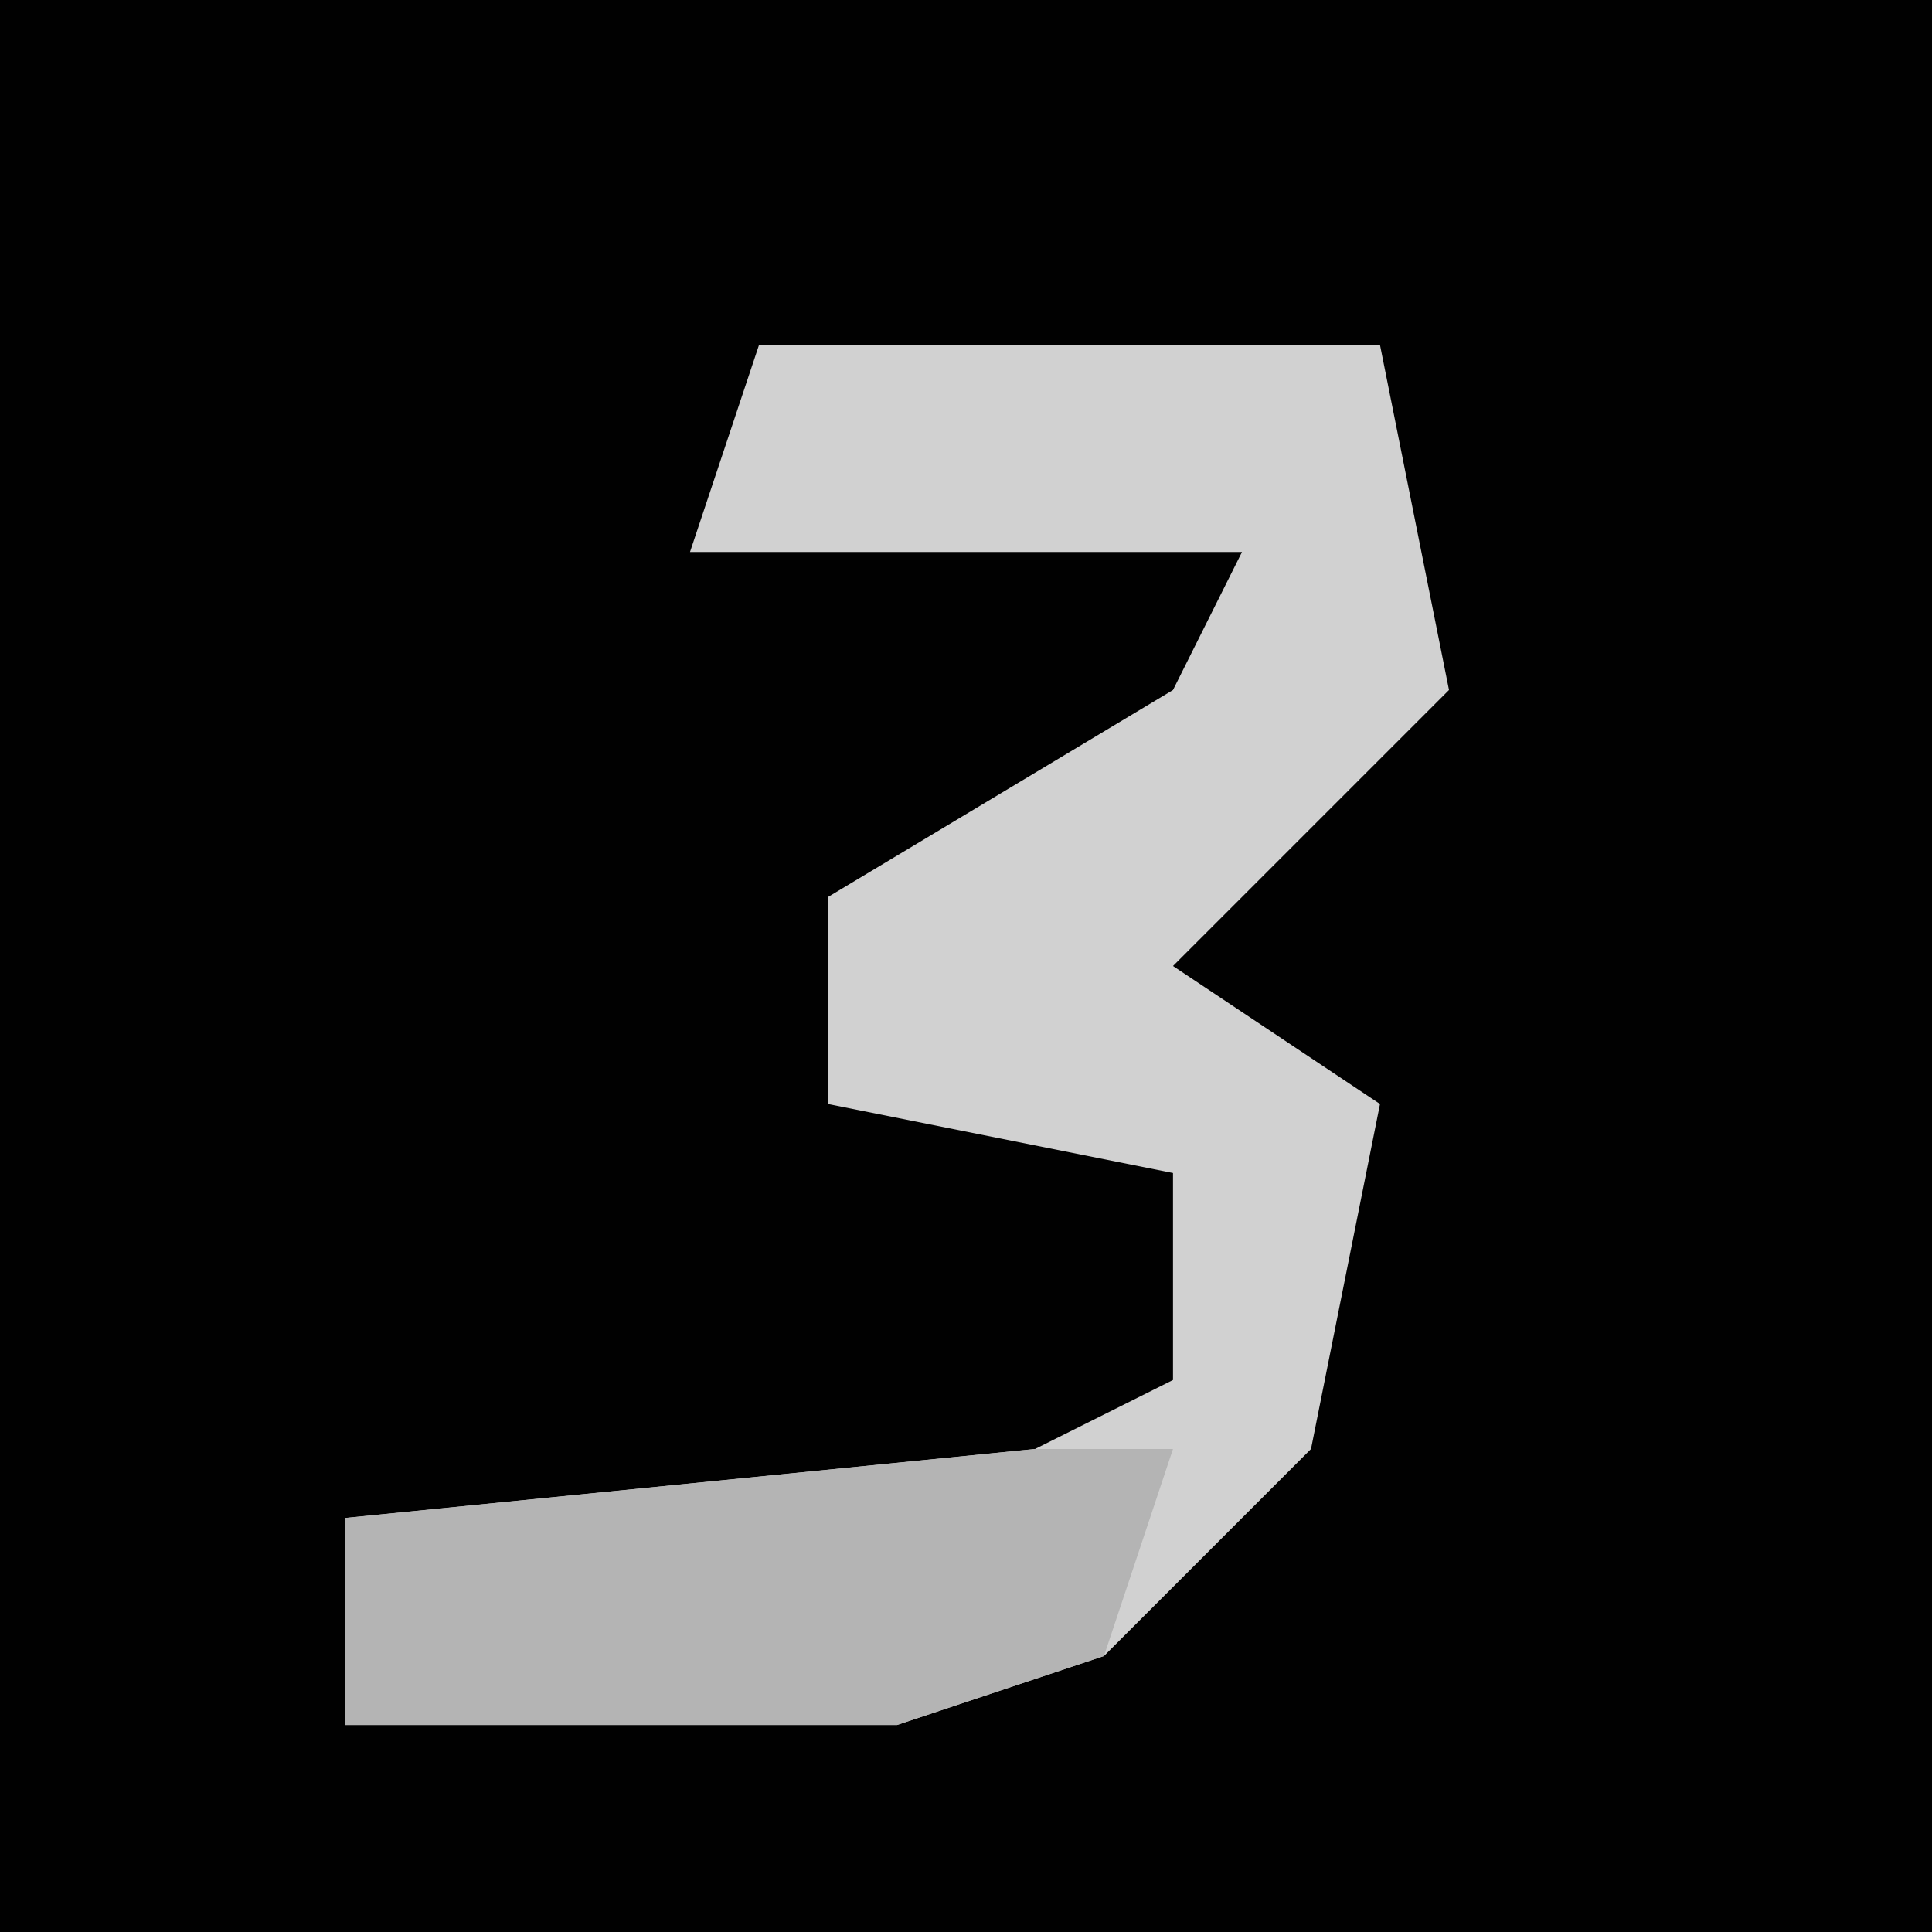<?xml version="1.0" encoding="UTF-8"?>
<svg version="1.1" xmlns="http://www.w3.org/2000/svg" width="28" height="28">
<path d="M0,0 L28,0 L28,28 L0,28 Z " fill="#010101" transform="translate(0,0)"/>
<path d="M0,0 L9,0 L10,5 L6,9 L9,11 L8,16 L5,19 L2,20 L-6,20 L-6,17 L4,16 L6,15 L6,12 L1,11 L1,8 L6,5 L7,3 L-1,3 Z " fill="#D1D1D1" transform="translate(11,5)"/>
<path d="M0,0 L2,0 L1,3 L-2,4 L-10,4 L-10,1 Z " fill="#B4B4B4" transform="translate(15,21)"/>
</svg>
